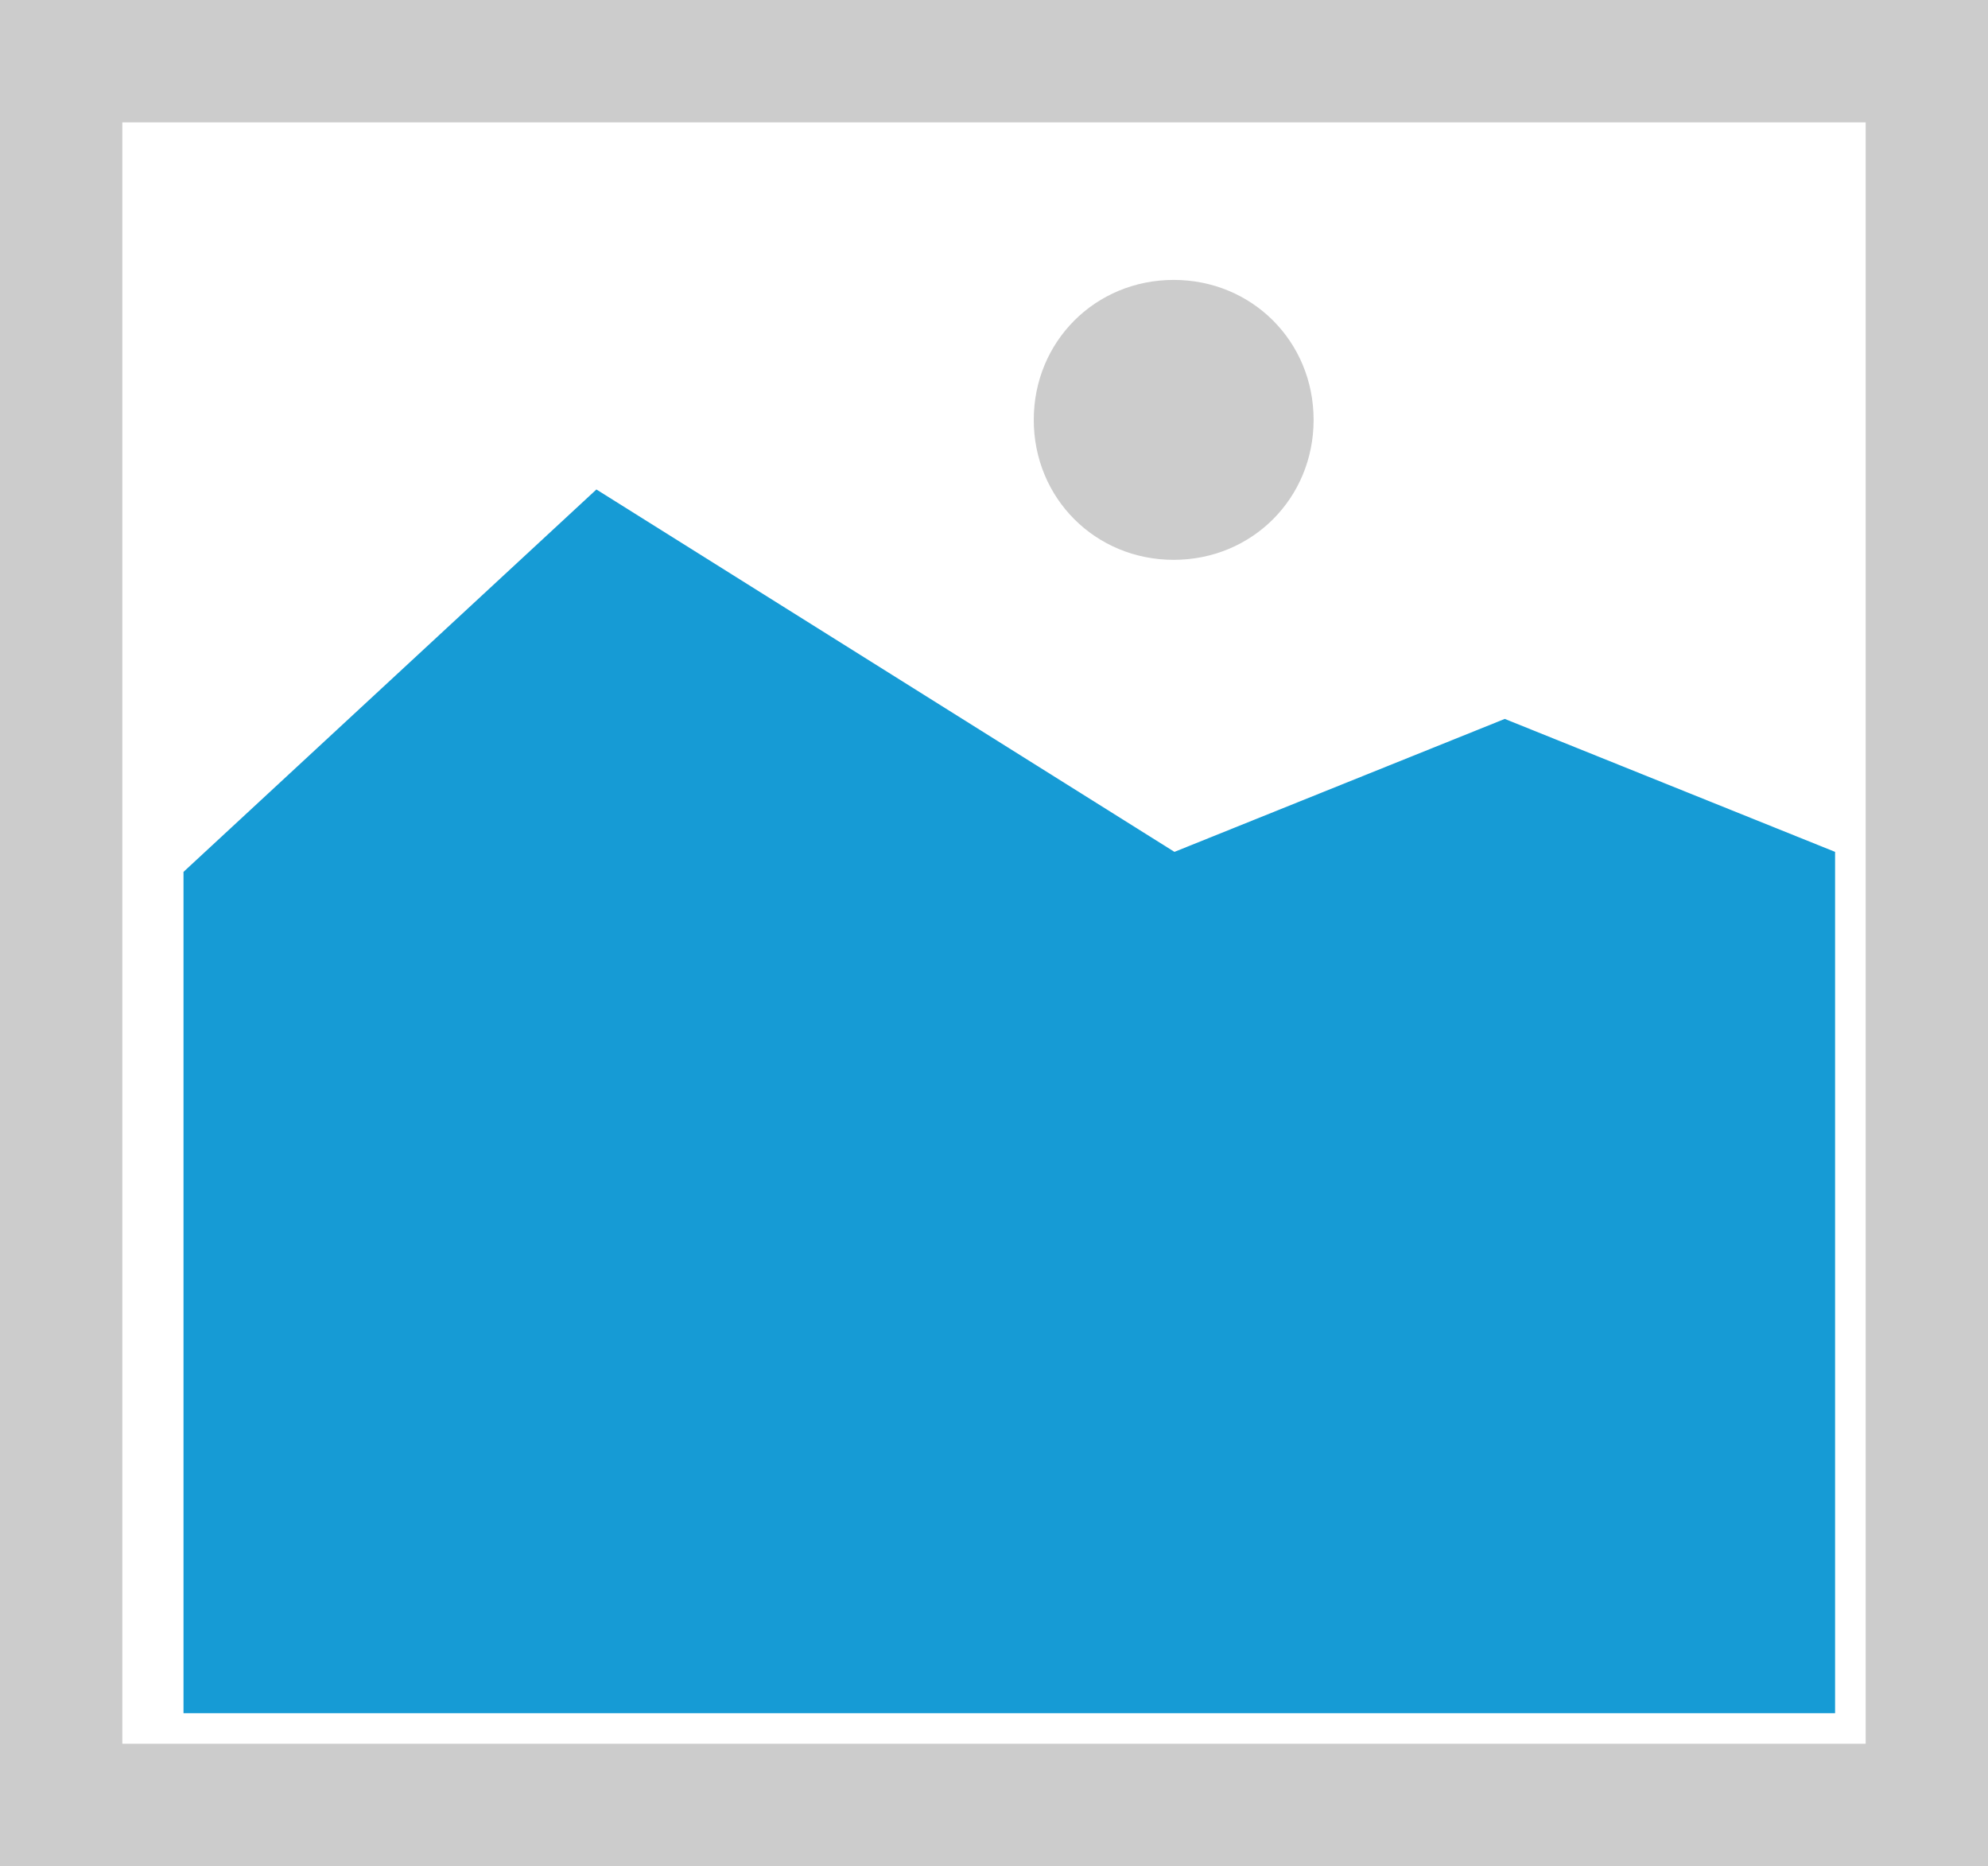 ﻿<?xml version="1.0" encoding="utf-8"?>
<svg version="1.1" xmlns:xlink="http://www.w3.org/1999/xlink" width="65px" height="61px" xmlns="http://www.w3.org/2000/svg">
  <g transform="matrix(1 0 0 1 -36 -817 )">
    <path d="M 36 817  L 101 817  L 101 878  L 36 878  L 36 817  " fill-rule="nonzero" fill="#cccccc" stroke="none" />
    <path d="M 40 821  L 97 821  L 97 874  L 40 874  L 40 821  " fill-rule="nonzero" fill="#ffffff" stroke="none" />
    <path d="M 74.375 835.3  C 71.813 835.3  69.8 833.287  69.8 830.725  C 69.8 828.163  71.813 826.15  74.375 826.15  C 76.937 826.15  78.95 828.163  78.95 830.725  C 78.95 833.287  76.937 835.3  74.375 835.3  " fill-rule="nonzero" fill="#cccccc" stroke="none" />
    <path d="M 42 873  L 42 845.5  L 55.5 833  L 74.4 844.846  L 85.2 840.5  L 96 844.846  L 96 873  L 42 873  " fill-rule="nonzero" fill="#169bd5" stroke="none" />
  </g>
</svg>